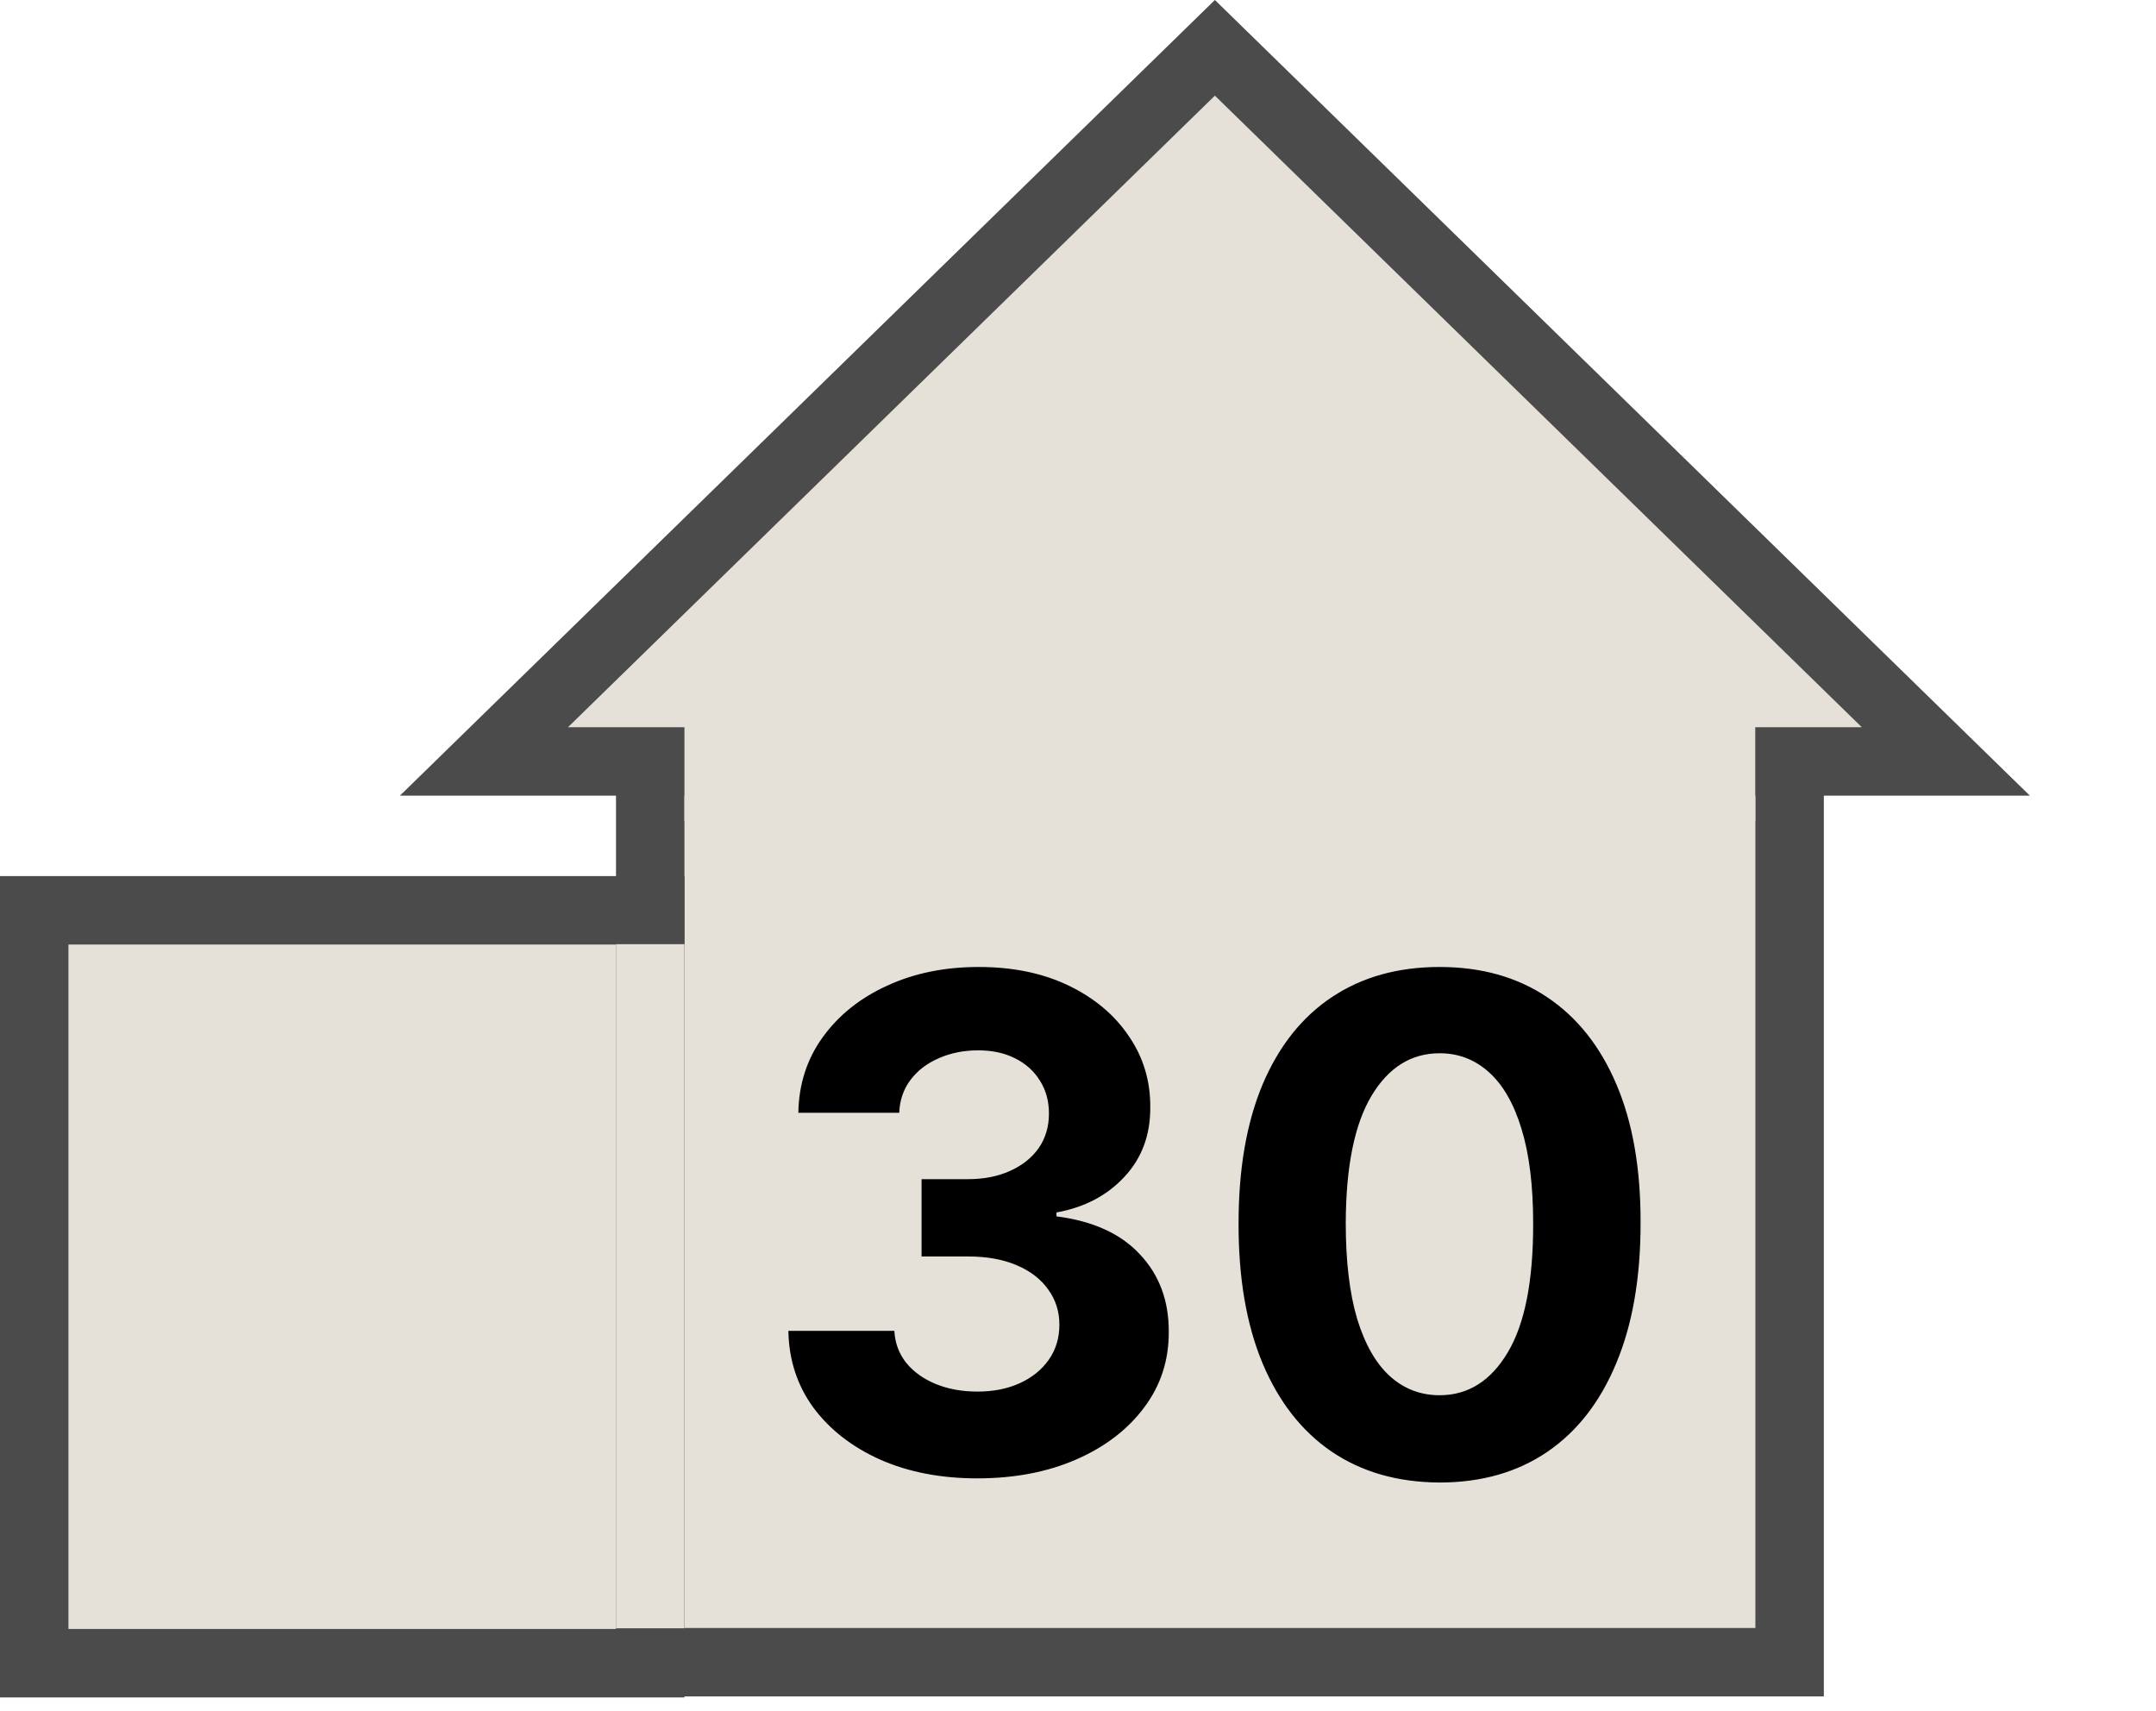 <svg width="63" height="50" viewBox="0 0 63 50" fill="none" xmlns="http://www.w3.org/2000/svg">
<path d="M52.294 22V48.571H19V22H52.294Z" fill="#E5E1D8" stroke="#4B4B4B" stroke-width="2"/>
<path d="M19 26.6V48.6H1V26.6H19Z" fill="#E5E1D8" stroke="#4B4B4B" stroke-width="2"/>
<path d="M56.859 22.25H14.141L35.5 1.397L56.859 22.25Z" fill="#E5E1D8" stroke="#4B4B4B" stroke-width="2"/>
<rect x="20" y="21" width="31.29" height="3" fill="#E5E1D8"/>
<rect width="2" height="19.99" transform="matrix(1 0 0 -1 18 47.58)" fill="#E5E1D8"/>
<path d="M28.555 43.199C27.495 43.199 26.55 43.017 25.722 42.652C24.898 42.283 24.247 41.776 23.768 41.132C23.295 40.483 23.051 39.735 23.037 38.888H26.134C26.152 39.243 26.268 39.555 26.482 39.825C26.699 40.09 26.988 40.296 27.348 40.443C27.708 40.59 28.113 40.663 28.562 40.663C29.031 40.663 29.445 40.581 29.805 40.415C30.165 40.249 30.447 40.019 30.651 39.726C30.854 39.432 30.956 39.094 30.956 38.71C30.956 38.322 30.847 37.979 30.629 37.68C30.416 37.377 30.108 37.141 29.706 36.97C29.308 36.8 28.835 36.715 28.285 36.715H26.929V34.456H28.285C28.75 34.456 29.159 34.376 29.514 34.215C29.874 34.053 30.153 33.831 30.352 33.547C30.551 33.258 30.651 32.922 30.651 32.538C30.651 32.174 30.563 31.854 30.388 31.579C30.217 31.3 29.976 31.082 29.663 30.926C29.356 30.77 28.996 30.692 28.584 30.692C28.167 30.692 27.786 30.767 27.44 30.919C27.095 31.066 26.818 31.276 26.609 31.551C26.401 31.826 26.29 32.148 26.276 32.517H23.328C23.342 31.679 23.581 30.94 24.046 30.301C24.509 29.662 25.134 29.162 25.921 28.803C26.711 28.438 27.604 28.256 28.598 28.256C29.602 28.256 30.48 28.438 31.233 28.803C31.986 29.167 32.571 29.66 32.987 30.28C33.409 30.895 33.617 31.587 33.612 32.354C33.617 33.168 33.364 33.847 32.852 34.392C32.346 34.937 31.685 35.282 30.871 35.429V35.543C31.941 35.68 32.755 36.052 33.314 36.658C33.877 37.259 34.157 38.012 34.152 38.916C34.157 39.745 33.918 40.481 33.435 41.125C32.956 41.769 32.296 42.276 31.453 42.645C30.61 43.014 29.644 43.199 28.555 43.199ZM42.066 43.32C40.844 43.315 39.793 43.014 38.912 42.418C38.036 41.821 37.362 40.957 36.888 39.825C36.419 38.694 36.187 37.332 36.192 35.742C36.192 34.155 36.426 32.803 36.895 31.686C37.369 30.569 38.043 29.719 38.919 29.136C39.8 28.549 40.849 28.256 42.066 28.256C43.283 28.256 44.329 28.549 45.205 29.136C46.086 29.724 46.763 30.576 47.236 31.693C47.71 32.806 47.944 34.155 47.939 35.742C47.939 37.337 47.703 38.701 47.229 39.832C46.76 40.964 46.088 41.828 45.212 42.425C44.336 43.021 43.287 43.32 42.066 43.32ZM42.066 40.77C42.899 40.77 43.564 40.351 44.061 39.513C44.559 38.675 44.805 37.418 44.8 35.742C44.8 34.638 44.686 33.72 44.459 32.986C44.237 32.252 43.919 31.7 43.508 31.331C43.1 30.962 42.62 30.777 42.066 30.777C41.237 30.777 40.574 31.191 40.077 32.02C39.58 32.849 39.329 34.089 39.324 35.742C39.324 36.859 39.435 37.792 39.658 38.54C39.885 39.283 40.205 39.842 40.617 40.216C41.029 40.585 41.512 40.77 42.066 40.77Z" fill="black"/>
</svg>
